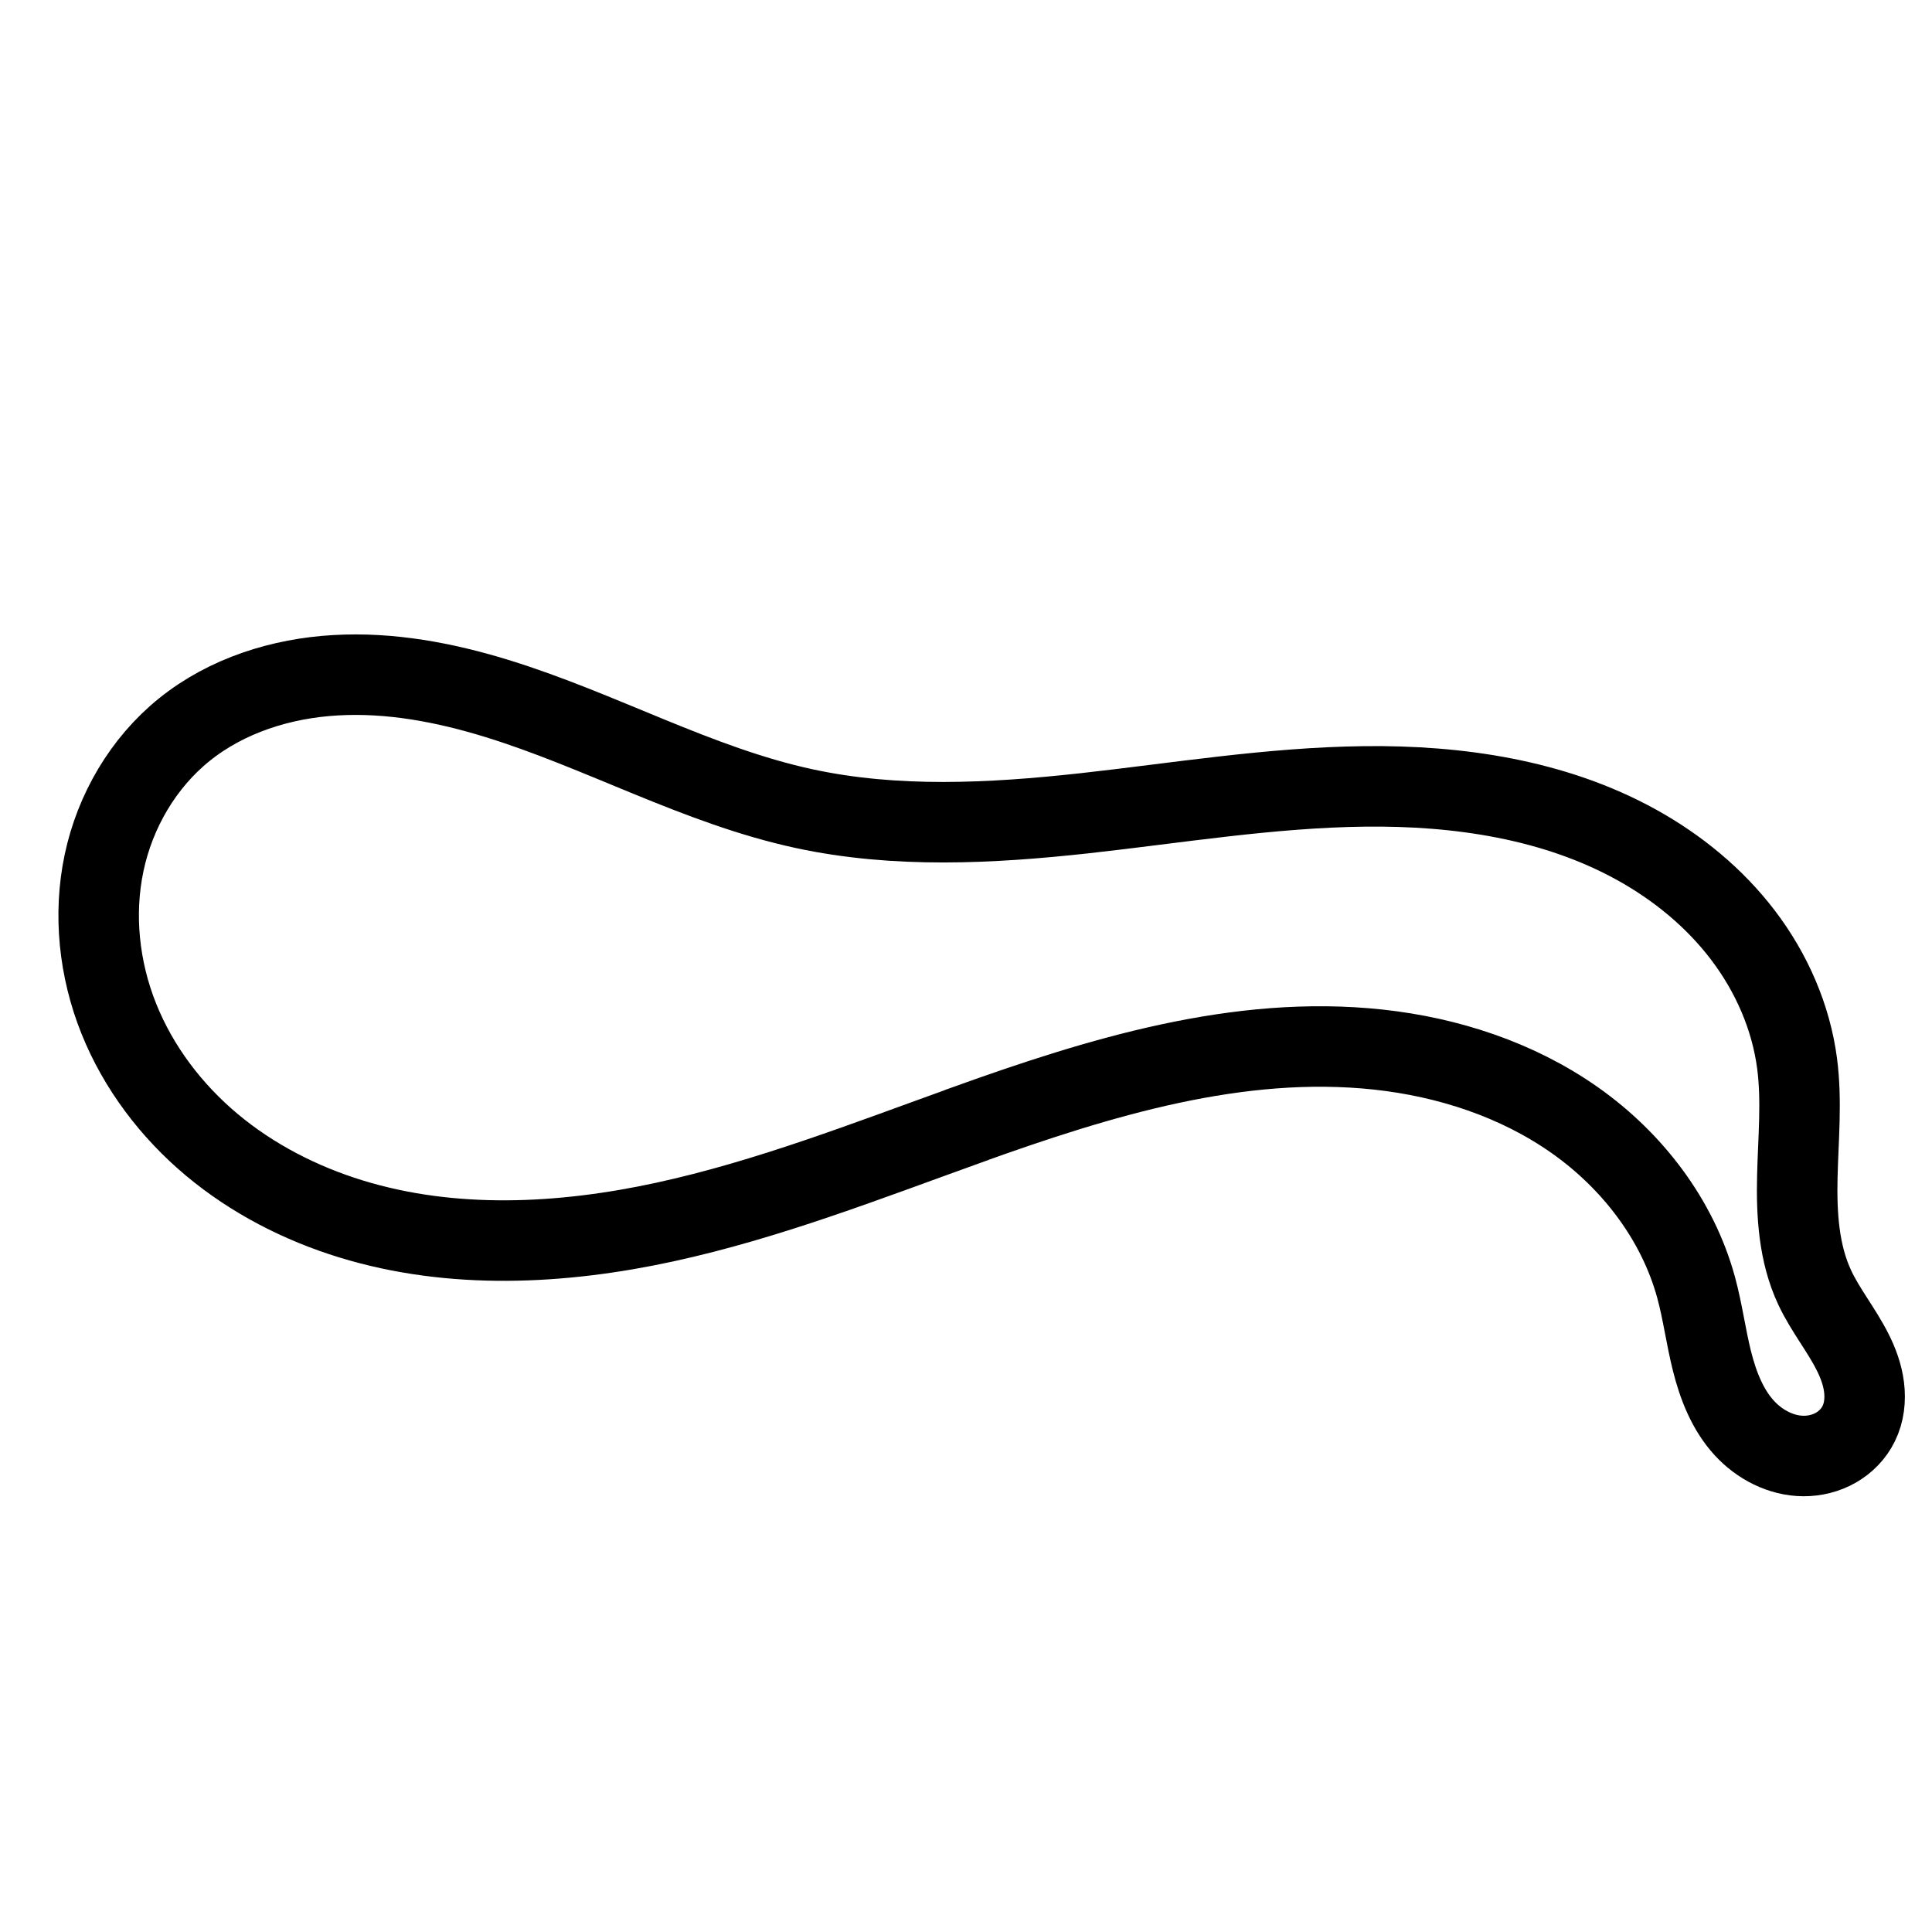 <?xml version="1.0" encoding="UTF-8"?>
<svg version="1.1" viewBox="0 0 24 24" xmlns="http://www.w3.org/2000/svg">
 <path d="m12.009 13.974c1.645-0.591 3.374-1.123 5.111-0.936 0.869 0.094 1.726 0.373 2.441 0.876 0.715 0.503 1.279 1.237 1.509 2.08 0.082 0.301 0.121 0.612 0.197 0.914 0.076 0.302 0.192 0.603 0.403 0.833 0.189 0.205 0.456 0.345 0.735 0.346 0.139 4.95e-4 0.279-0.034 0.4-0.103 0.121-0.069 0.223-0.173 0.284-0.298 0.069-0.139 0.086-0.299 0.067-0.453-0.019-0.154-0.073-0.301-0.143-0.439-0.139-0.276-0.339-0.52-0.47-0.8-0.199-0.425-0.227-0.909-0.216-1.378 0.011-0.469 0.058-0.941-0.003-1.406-0.076-0.578-0.319-1.129-0.672-1.593-0.353-0.464-0.813-0.841-1.323-1.123-1.02-0.564-2.215-0.739-3.381-0.725s-2.321 0.206-3.479 0.334c-1.159 0.127-2.342 0.188-3.481-0.058-1.323-0.286-2.524-0.971-3.818-1.369-0.647-0.199-1.323-0.327-1.999-0.288-0.676 0.038-1.353 0.251-1.88 0.675-0.512 0.412-0.862 1.012-0.998 1.655-0.136 0.643-0.062 1.324 0.182 1.934 0.244 0.61 0.654 1.149 1.157 1.57 0.504 0.421 1.1 0.727 1.728 0.92 1.256 0.386 2.614 0.318 3.898 0.039 1.284-0.279 2.513-0.761 3.749-1.205z" fill="none" stroke="#000" stroke-width="1px"/>
</svg>
